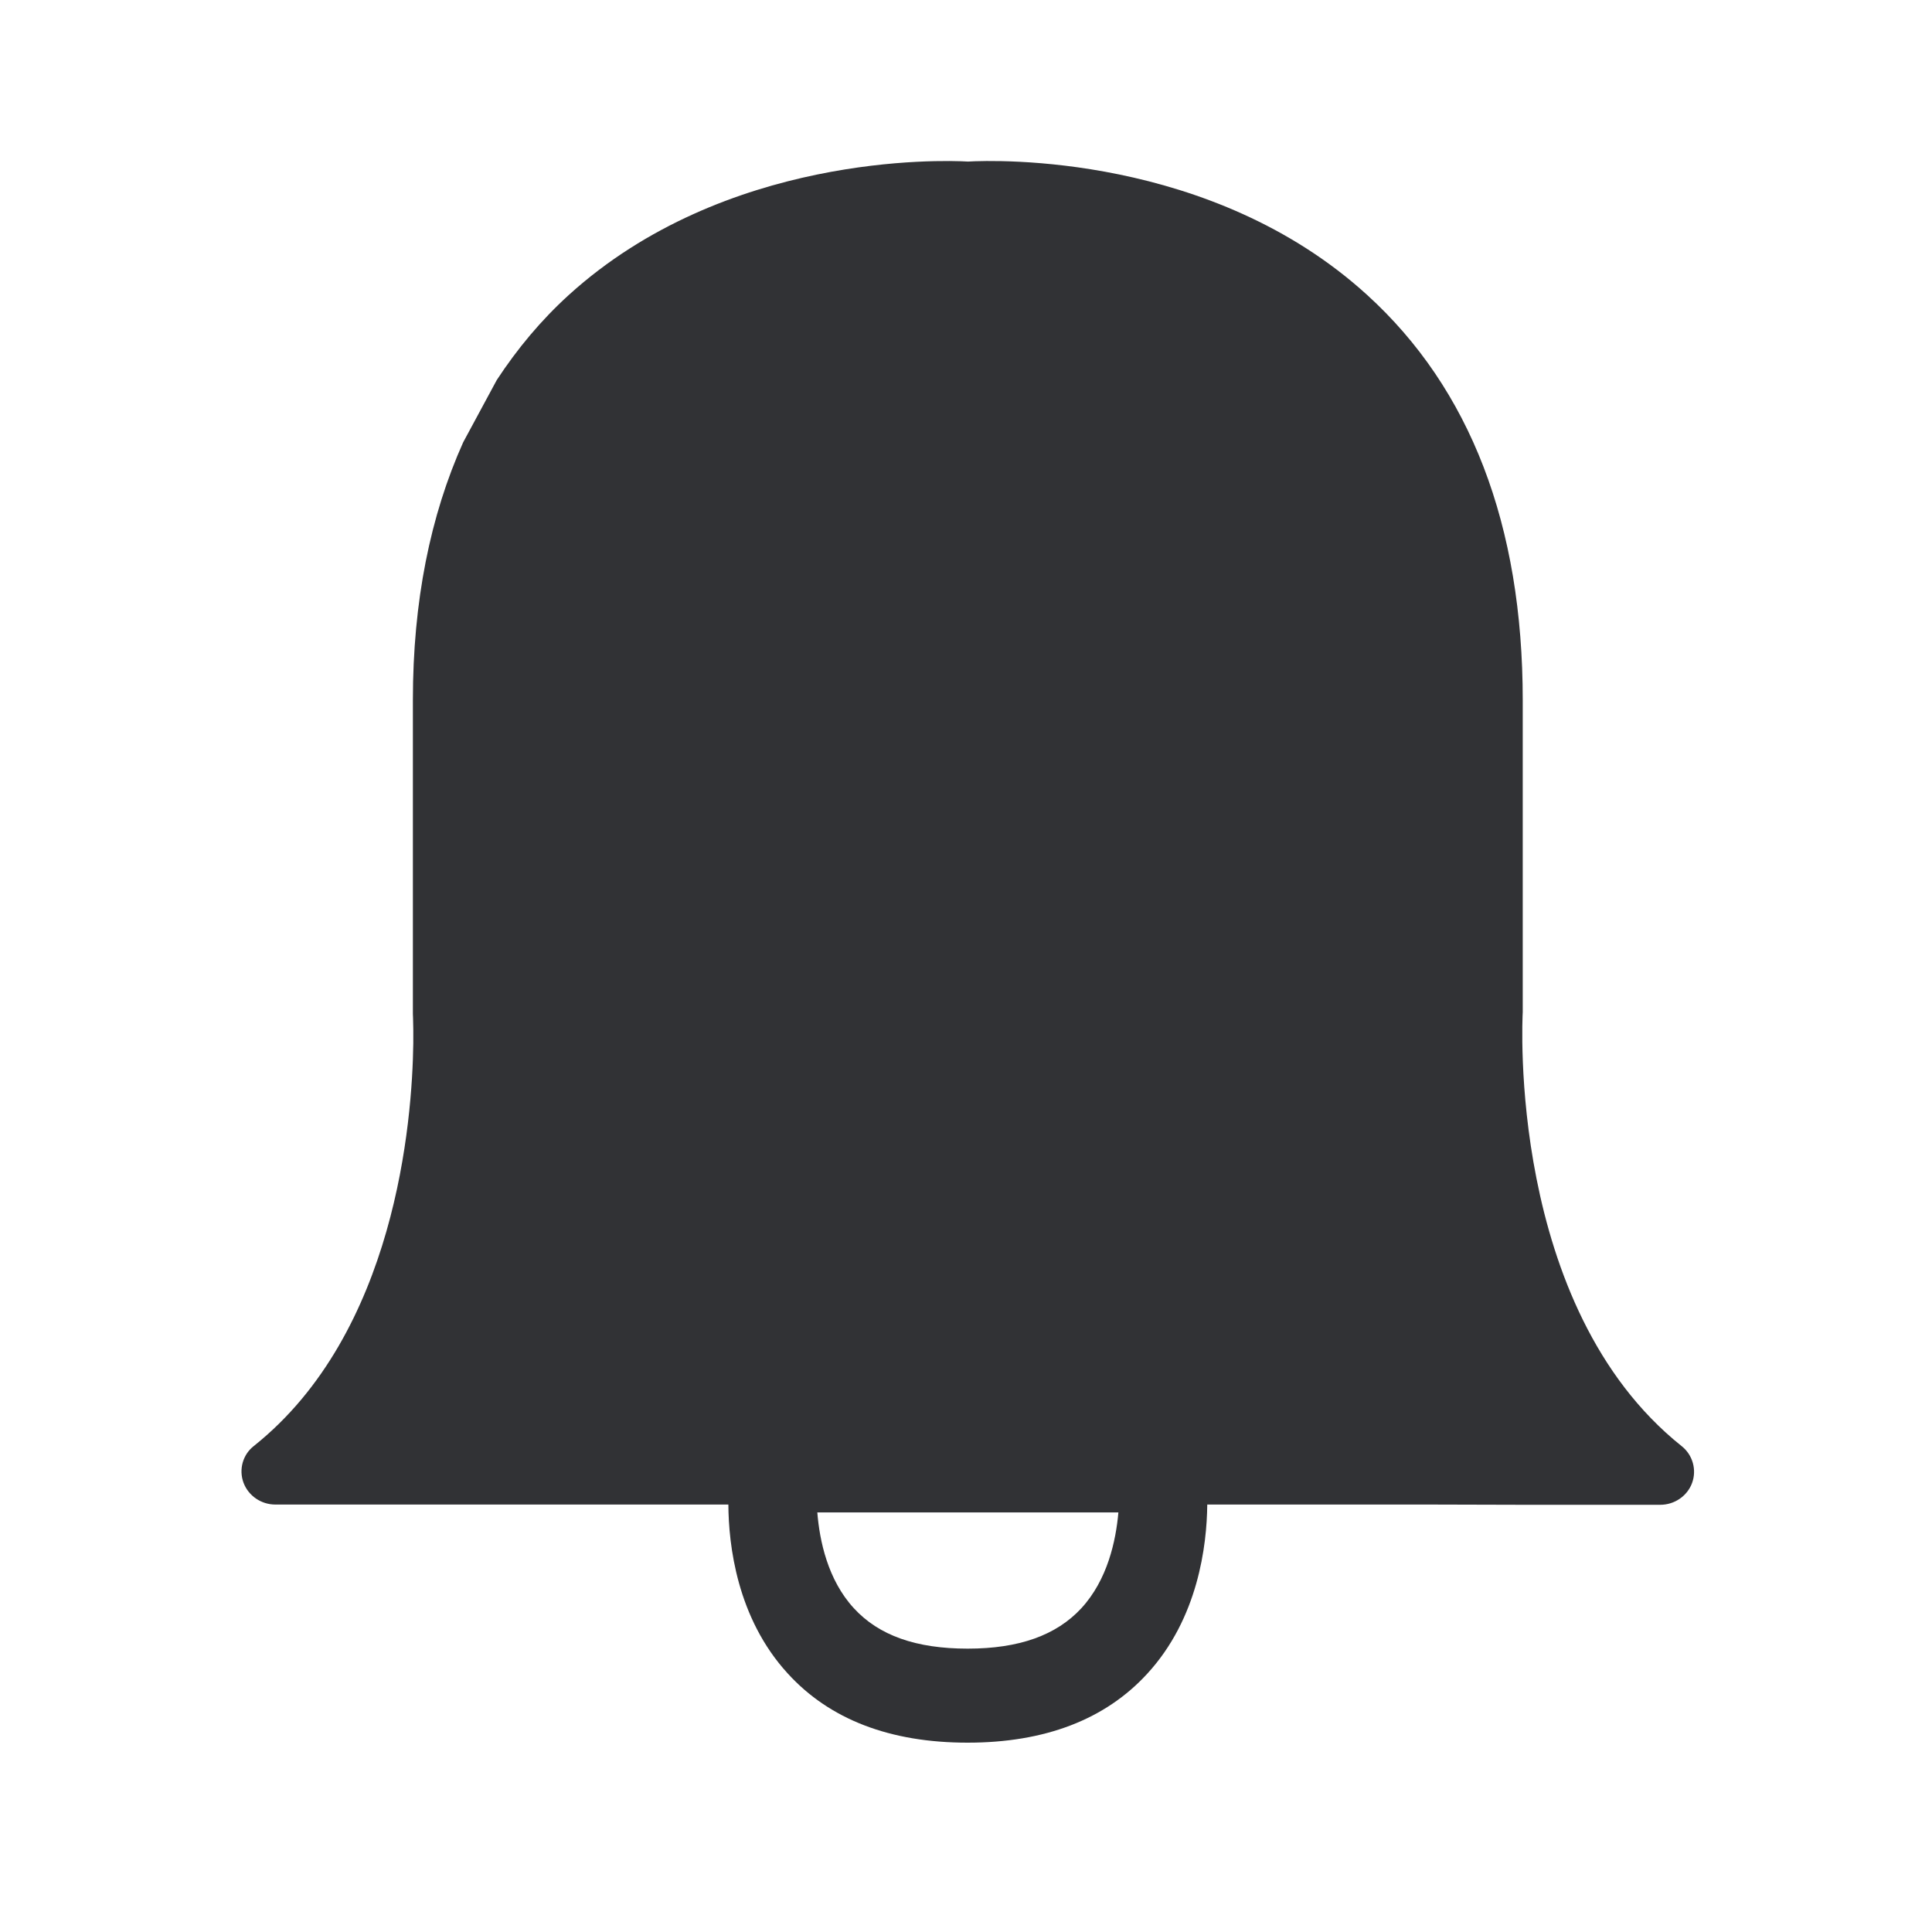 <svg width="24" height="24" viewBox="0 0 24 24" fill="none" xmlns="http://www.w3.org/2000/svg">
<path d="M7.065 3.665C9.003 1.906 11.692 1.987 12.025 2.007C12.359 1.987 15.048 1.903 16.981 3.662C18.264 4.828 18.916 6.522 18.916 8.699V12.573C18.913 12.634 18.717 16.231 20.891 17.965C21.028 18.074 21.079 18.259 21.02 18.421C20.961 18.584 20.801 18.693 20.625 18.693H18.899L17.773 18.69H14.997C14.992 19.2 14.883 20.105 14.252 20.791C13.731 21.36 12.981 21.648 12.02 21.648C11.056 21.648 10.306 21.36 9.785 20.788C9.154 20.099 9.051 19.192 9.048 18.69H3.42C3.247 18.69 3.087 18.584 3.025 18.419C2.964 18.253 3.017 18.068 3.154 17.962C4.917 16.556 5.121 13.926 5.134 12.961L5.134 12.791C5.133 12.67 5.129 12.6 5.129 12.595V8.696C5.129 7.472 5.345 6.405 5.754 5.494L6.171 4.721C6.426 4.332 6.72 3.979 7.065 3.665ZM13.893 18.788H10.153C10.181 19.138 10.282 19.625 10.607 19.978C10.918 20.317 11.38 20.48 12.021 20.48C12.66 20.48 13.122 20.314 13.433 19.978C13.758 19.625 13.862 19.141 13.893 18.788Z" fill="#313235"/>
</svg>
